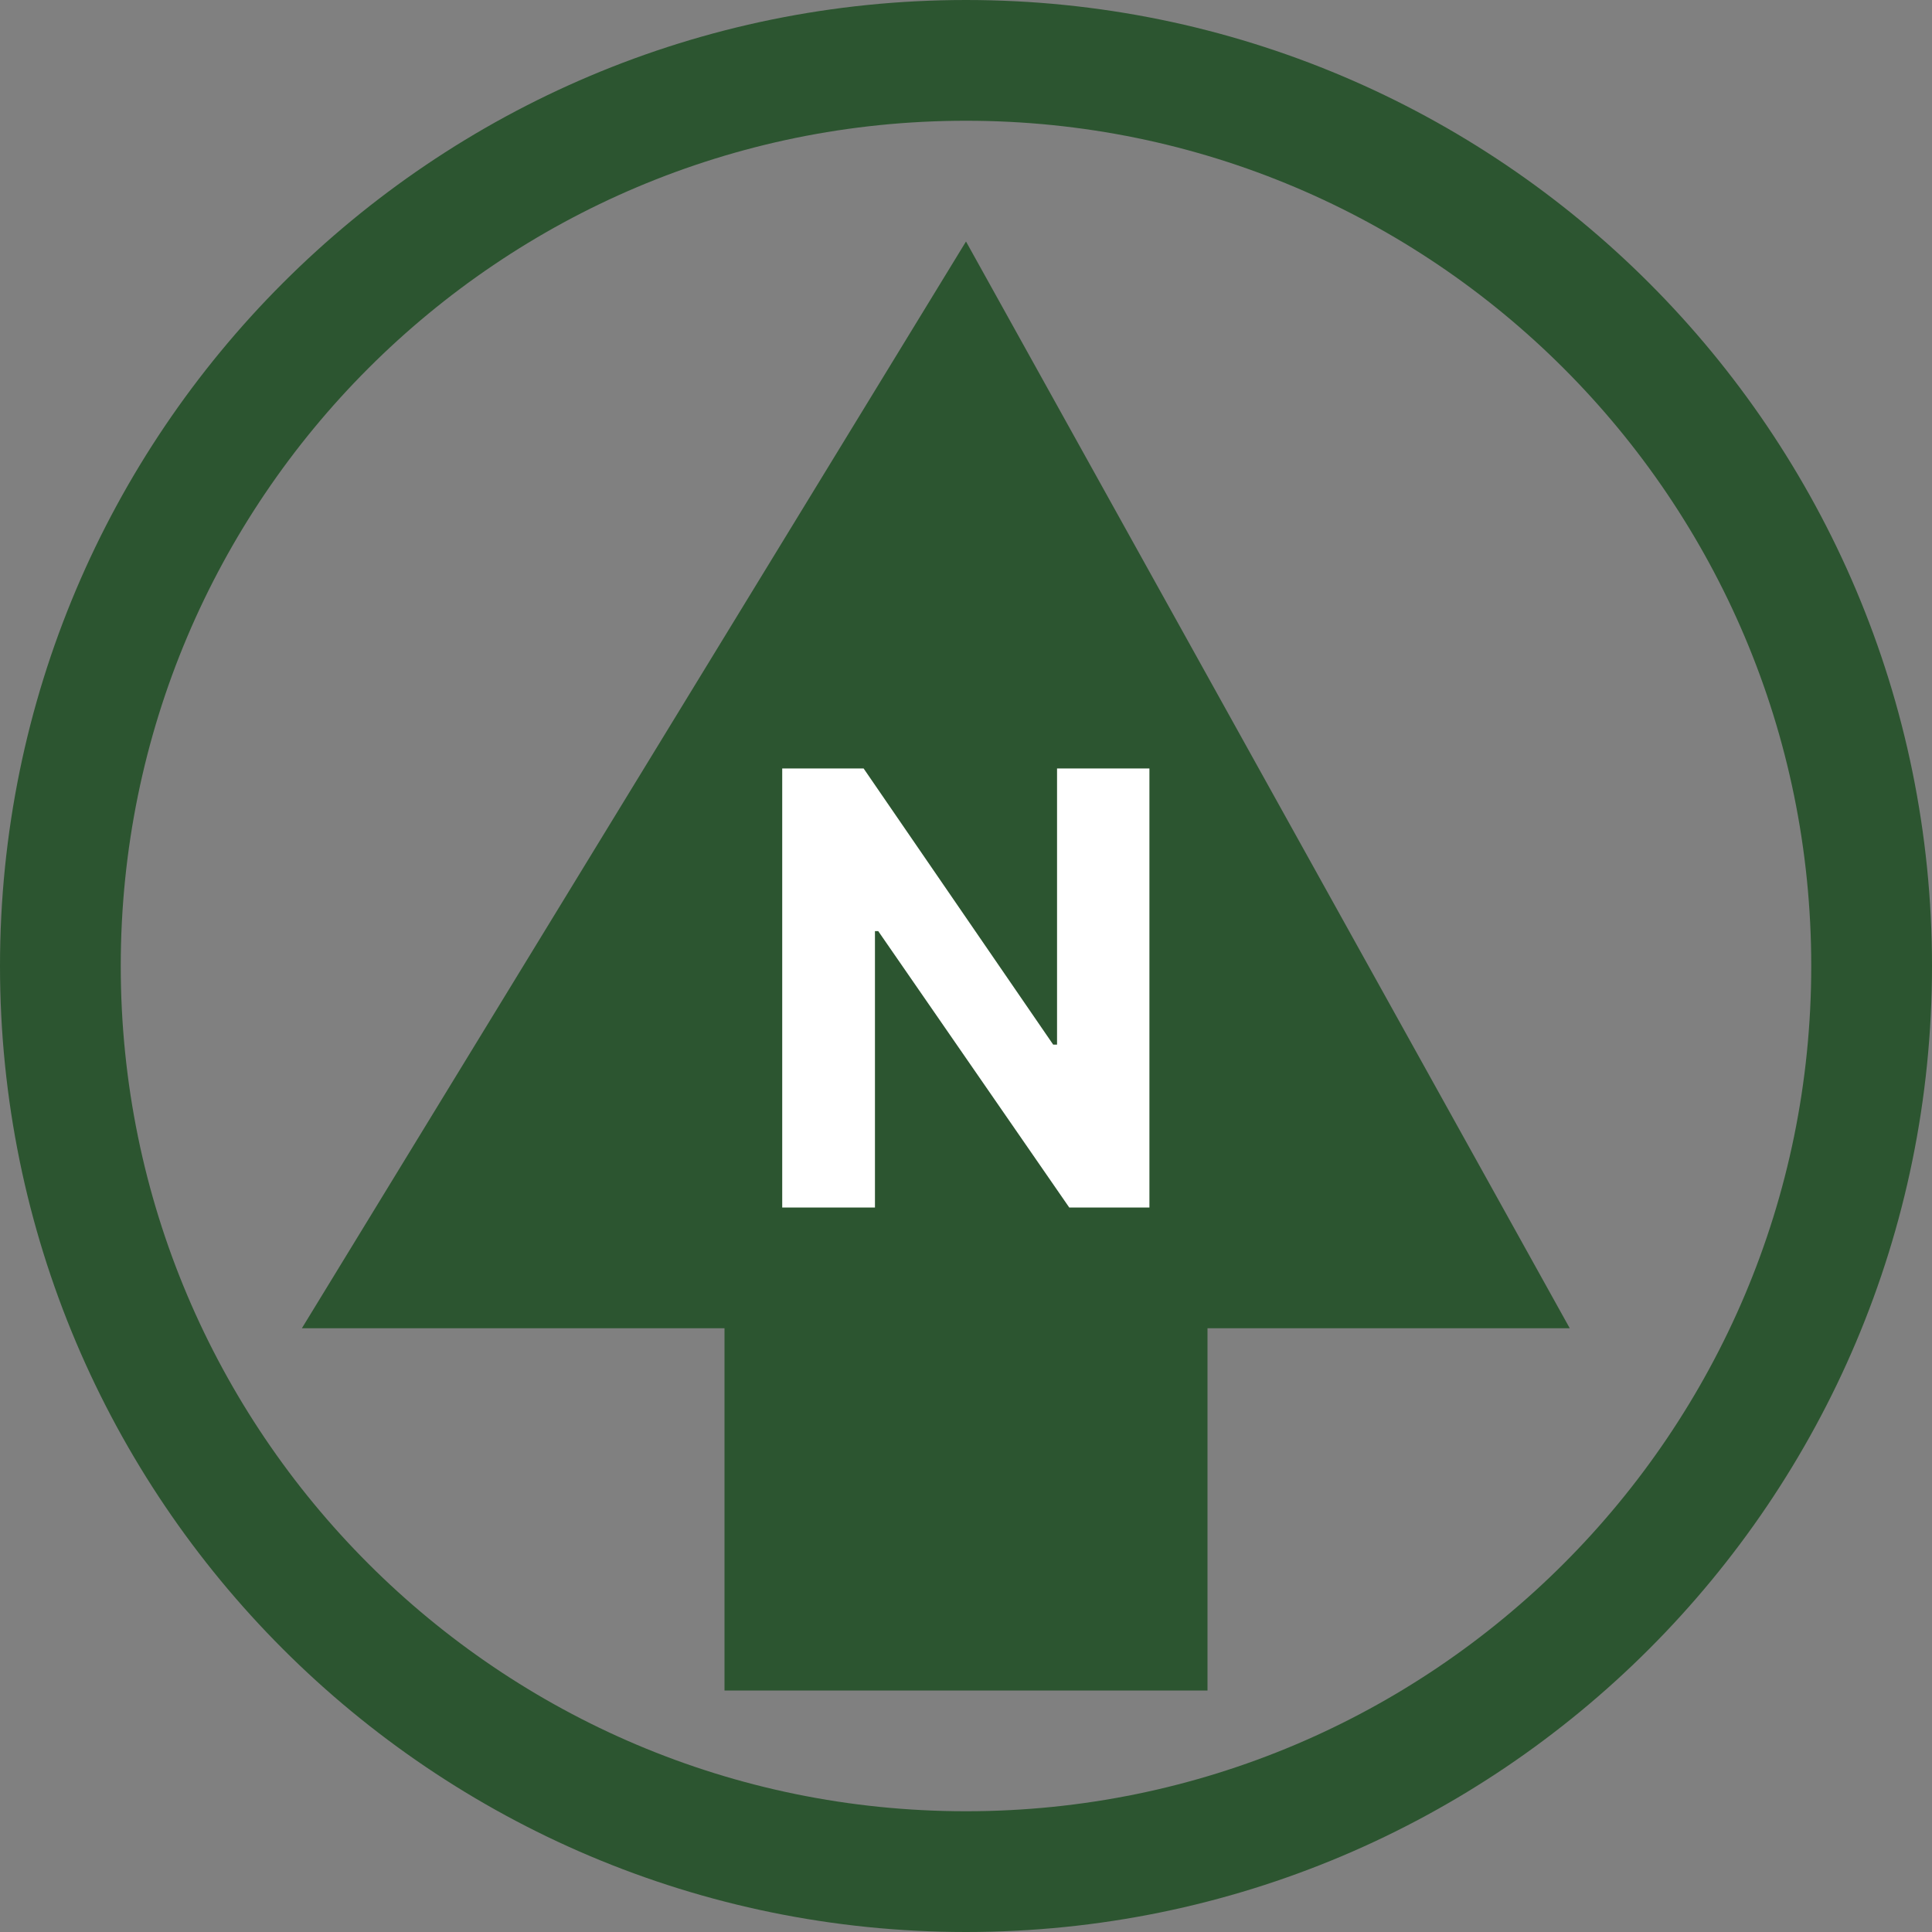<svg width="16" height="16" viewBox="0 0 16 16" fill="none" xmlns="http://www.w3.org/2000/svg">
<rect x="0" y="0" width="16" height="16" fill="#808080" stroke="none"/>
<g clip-path="url(#clip0_3_11)">
<path d="M8 15.5C12.142 15.5 15.5 12.142 15.5 8C15.5 3.858 12.142 0.5 8 0.5C3.858 0.5 0.5 3.858 0.5 8C0.5 12.142 3.858 15.5 8 15.5Z" stroke="#2C5530"/>
<path d="M8 2L13 11H10V14H6V11H2.5L8 2Z" fill="#2C5530"/>
<path d="M9.519 6.364V10H8.855L7.273 7.711H7.246V10H6.478V6.364H7.152L8.722 8.651H8.754V6.364H9.519Z" fill="white"/>
</g>
<defs>
<clipPath id="clip0_3_11">
<rect width="16" height="16" fill="white"/>
</clipPath>
</defs>
</svg>
